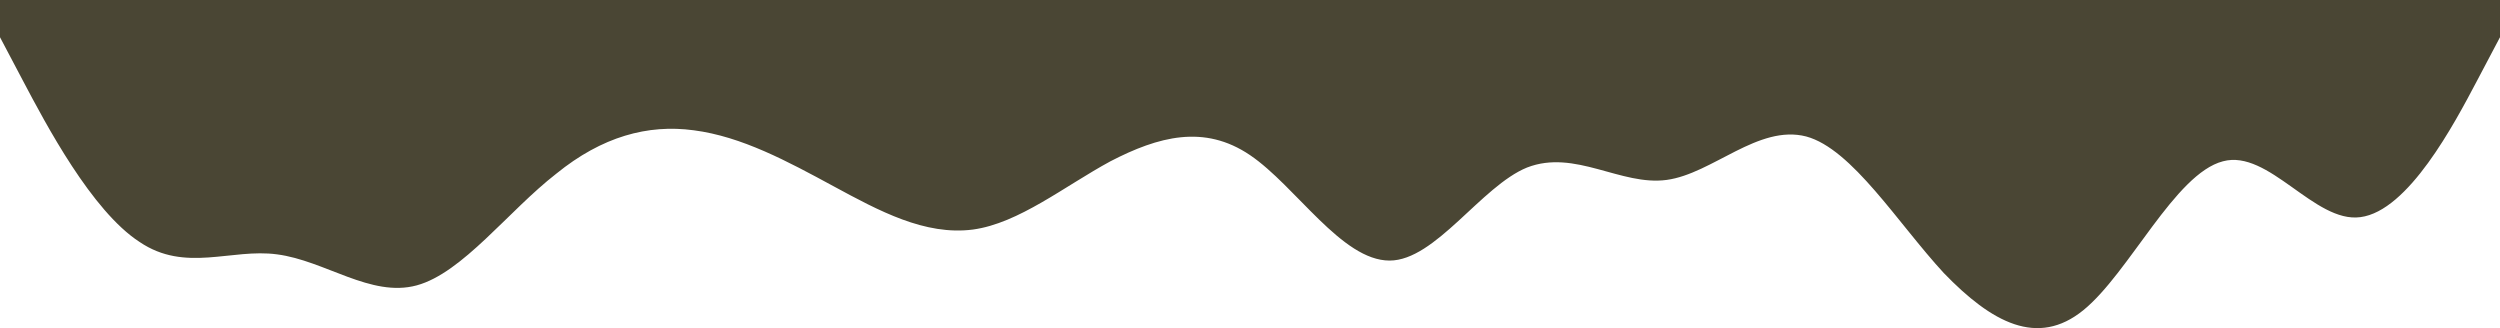 <svg width="1440" height="189" viewBox="0 0 1440 189" fill="none" xmlns="http://www.w3.org/2000/svg">
<path fill-rule="evenodd" clip-rule="evenodd" d="M0 21.441L13.2 46.456C26.4 71.471 52.8 121.5 80.4 139.368C106.8 157.235 133.2 142.941 159.6 146.515C187.2 150.088 213.6 171.529 240 164.382C266.4 157.235 292.8 121.5 320.4 100.059C346.8 78.618 373.2 71.471 399.6 75.044C427.2 78.618 453.6 92.912 480 107.206C506.4 121.5 532.8 135.794 560.4 132.221C586.8 128.647 613.2 107.206 639.6 92.912C667.2 78.618 693.6 71.471 720 89.338C746.4 107.206 772.8 150.088 800.4 150.088C826.8 150.088 853.2 107.206 879.6 96.485C907.2 85.765 933.6 107.206 960 103.632C986.4 100.059 1012.8 71.471 1040.4 78.618C1066.8 85.765 1093.2 128.647 1119.6 157.235C1147.2 185.824 1173.6 200.118 1200 178.676C1226.4 157.235 1252.8 100.059 1280.4 92.912C1306.8 85.765 1333.2 128.647 1359.6 125.074C1387.2 121.5 1413.6 71.471 1426.8 46.456L1440 21.441V0H1426.8C1413.6 0 1387.2 0 1359.6 0C1333.2 0 1306.8 0 1280.4 0C1252.8 0 1226.4 0 1200 0C1173.6 0 1147.2 0 1119.6 0C1093.2 0 1066.8 0 1040.4 0C1012.8 0 986.4 0 960 0C933.6 0 907.2 0 879.6 0C853.2 0 826.8 0 800.4 0C772.8 0 746.4 0 720 0C693.6 0 667.2 0 639.6 0C613.2 0 586.8 0 560.4 0C532.8 0 506.4 0 480 0C453.6 0 427.2 0 399.6 0C373.2 0 346.8 0 320.4 0C292.8 0 266.4 0 240 0C213.6 0 187.2 0 159.6 0C133.2 0 106.8 0 80.4 0C52.8 0 26.4 0 13.2 0H0V21.441Z" fill="#4A4634"/>
</svg>
